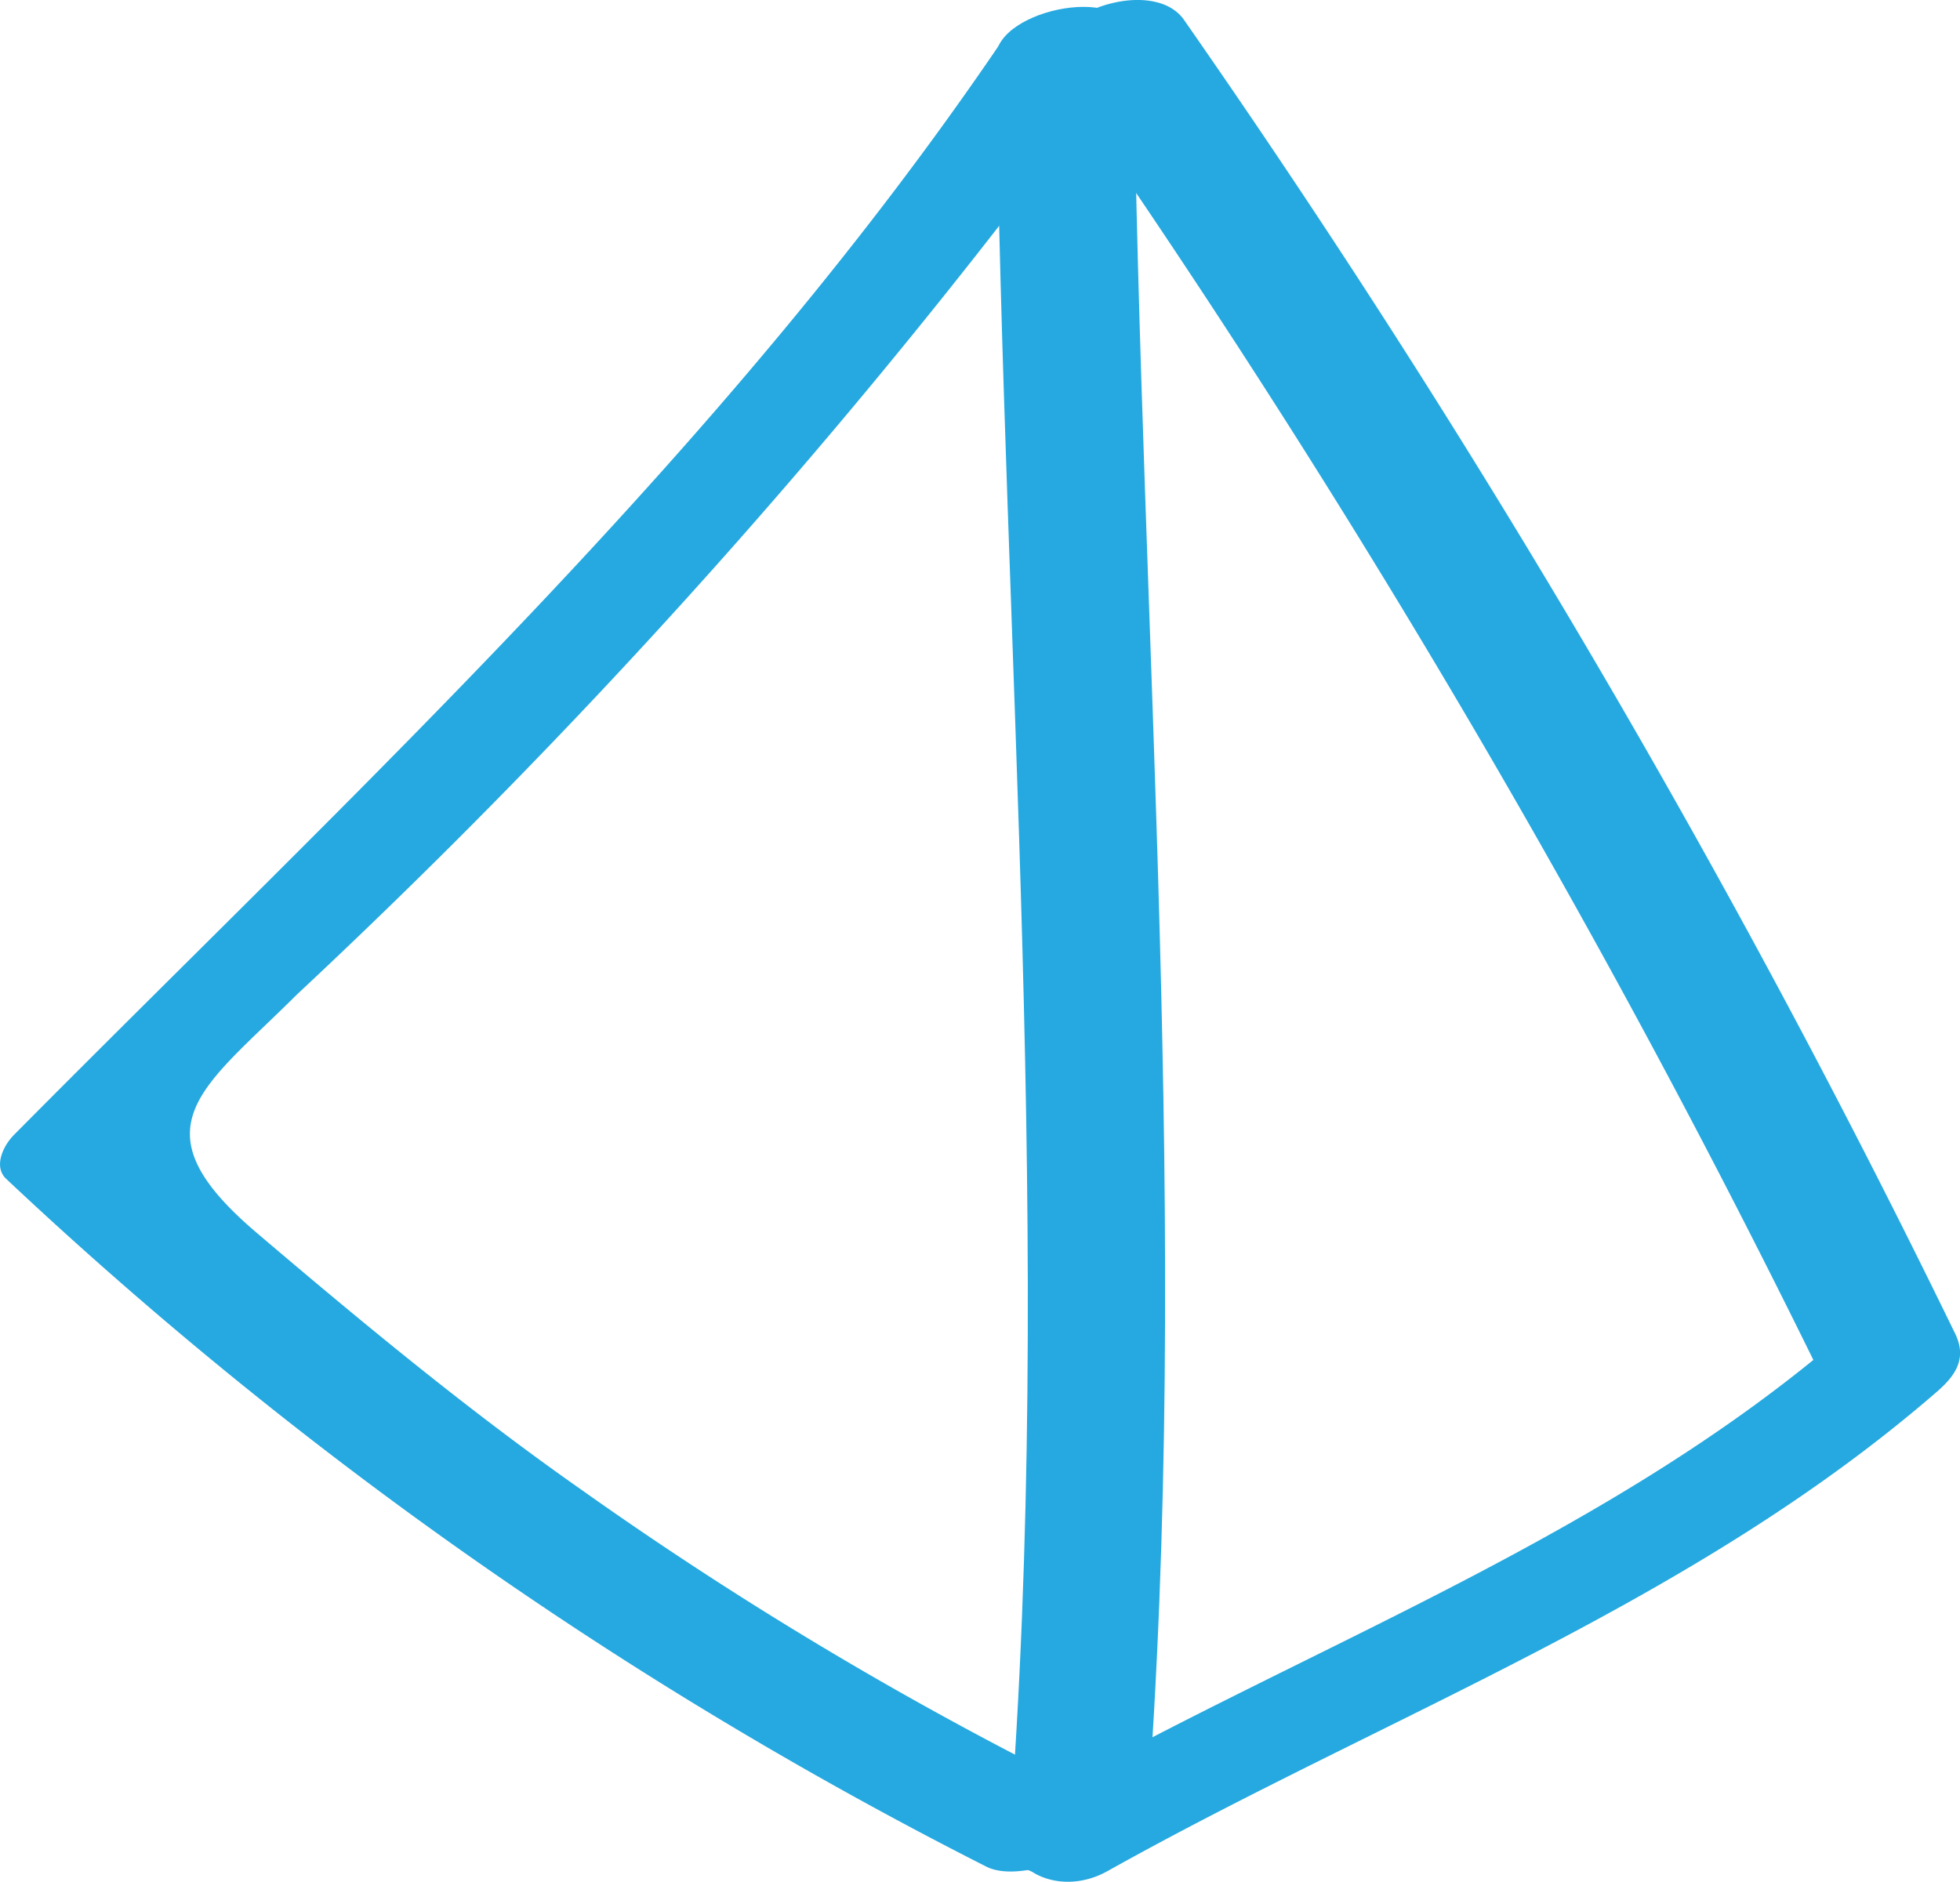 <svg xmlns="http://www.w3.org/2000/svg" width="16.639" height="15.978" viewBox="0 0 16.639 15.978">
  <g id="Group_23" data-name="Group 23" transform="translate(-16.152 -79.002)">
    <g id="Group_19" data-name="Group 19">
      <path id="Path_15" data-name="Path 15" d="M24.608,79.49c.06,5.049.5,10.092.11,15.137-.039.509,1.134.291,1.167-.132.387-5.047-.051-10.088-.11-15.137-.006-.521-1.171-.281-1.167.132Z" fill="#25a9e0"/>
    </g>
    <g id="Group_22" data-name="Group 22">
      <g id="Group_20" data-name="Group 20">
        <path id="Path_16" data-name="Path 16" d="M24.644,79.37c-2.352,3.464-5.444,6.313-8.376,9.271-.085.086-.177.267-.061.373a35.684,35.684,0,0,0,8.323,5.84c.391.189,1.442-.356.912-.613a31.5,31.5,0,0,1-4.355-2.59c-.961-.674-1.866-1.424-2.758-2.183-1.05-.894-.459-1.221.342-2.02a55.9,55.9,0,0,0,7.069-8c.33-.488-.853-.435-1.1-.075Z" fill="#25a9e0"/>
      </g>
      <g id="Group_21" data-name="Group 21">
        <path id="Path_17" data-name="Path 17" d="M25.132,79.672a83.09,83.09,0,0,1,6.546,11.147l.15-.506c-2,1.734-4.5,2.638-6.781,3.917-.691.386-.062.978.508.659,2.373-1.327,4.962-2.268,7.039-4.069.169-.146.259-.293.15-.506A83.058,83.058,0,0,0,26.2,79.166c-.3-.414-1.412.03-1.066.506Z" fill="#25a9e0"/>
      </g>
    </g>
  </g>
</svg>
